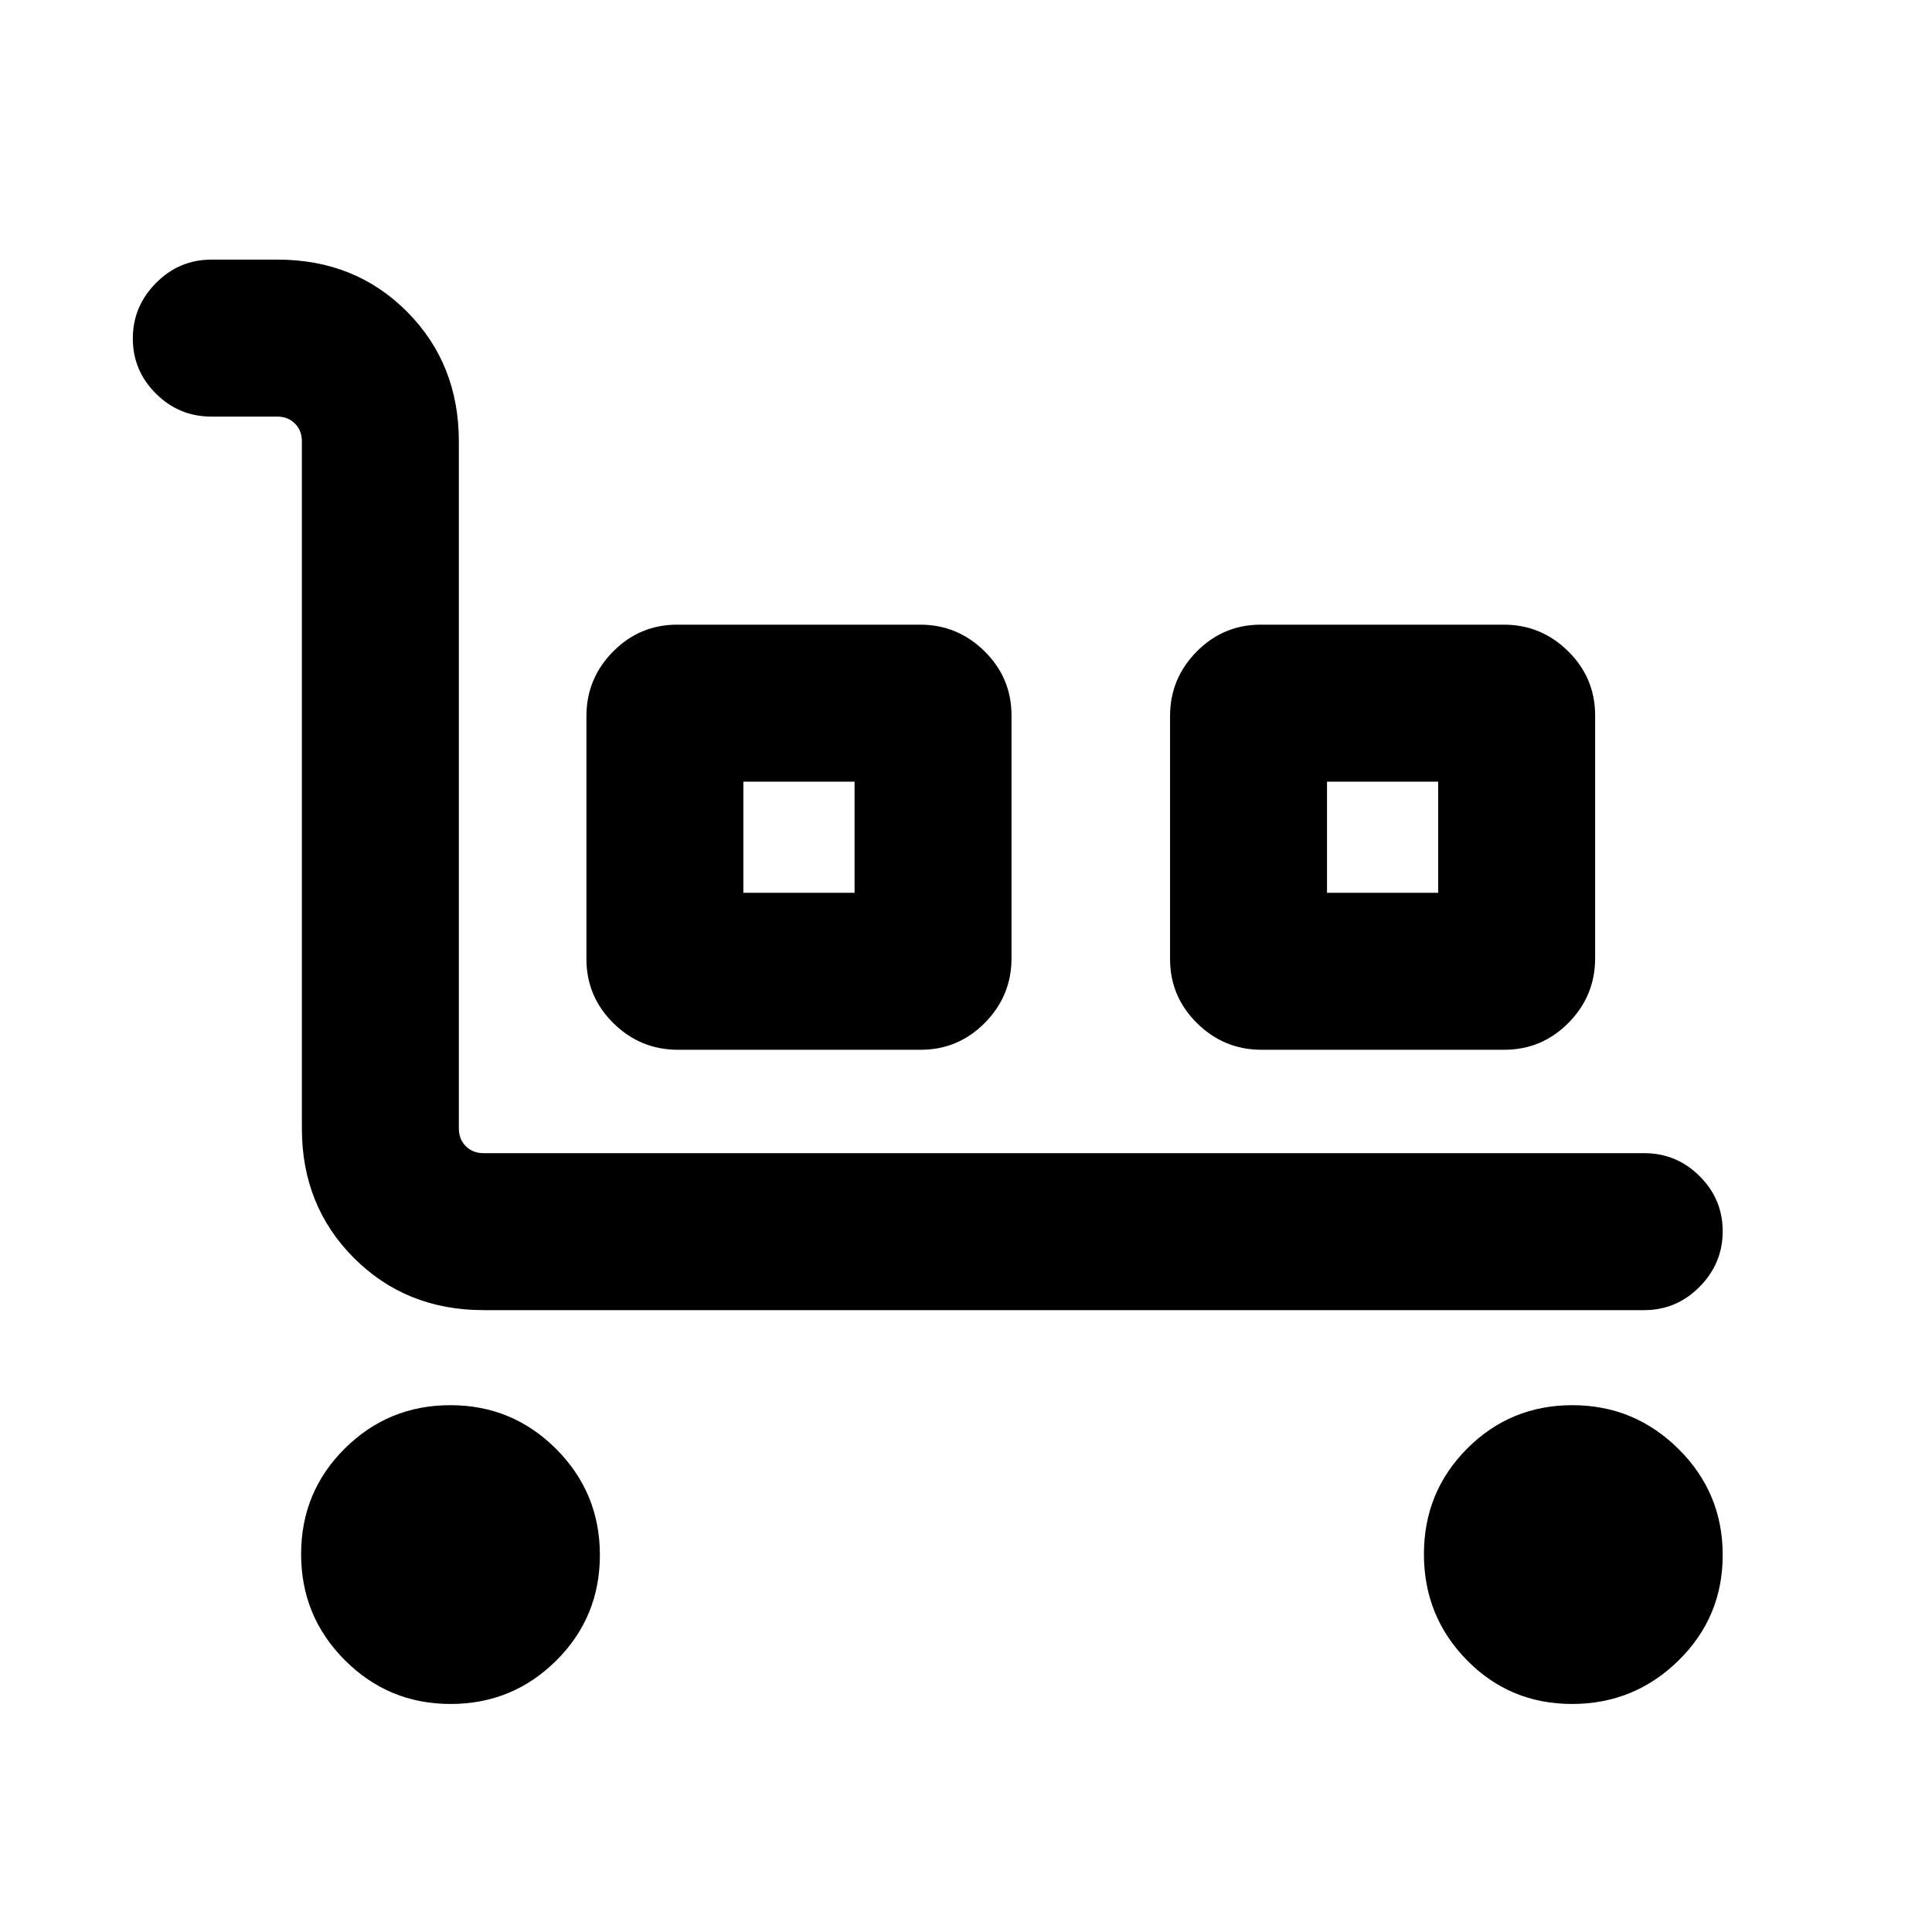 <svg xmlns="http://www.w3.org/2000/svg" height="20" viewBox="0 -960 960 960" width="20"><path d="M817-309H240.31q-38.53 0-64.42-25.89T150-399.31v-341.38q0-5.39-3.46-8.85t-8.85-3.46H105q-16.05 0-27.52-11.42Q66-775.84 66-791.8q0-15.97 11.51-27.58Q89.01-831 105.11-831h32.8q38.61 0 64.35 25.89Q228-779.22 228-740.69v341.38q0 5.39 3.46 8.85t8.85 3.46H817q16.05 0 27.53 11.42Q856-364.16 856-348.2q0 15.97-11.47 27.58Q833.05-309 817-309ZM223.89-113.31q-30.81 0-52.54-21.76t-21.73-52.68q0-30.92 21.68-52.47 21.69-21.55 52.5-21.55 30.82 0 52.55 21.76 21.73 21.76 21.73 52.68 0 30.92-21.69 52.47-21.69 21.55-52.5 21.55Zm112.93-325.07q-18.65 0-32.04-13.23t-13.39-31.87v-120.7q0-18.64 13.22-32.04 13.23-13.39 31.87-13.39h120.7q18.65 0 32.04 13.23 13.39 13.22 13.39 31.87v120.7q0 18.64-13.22 32.03-13.23 13.4-31.87 13.4h-120.7Zm32.56-78h55.24v-55.23h-55.24v55.23Zm257.44 78q-18.65 0-32.04-13.23t-13.39-31.87v-120.7q0-18.64 13.22-32.04 13.23-13.39 31.87-13.39h120.7q18.65 0 32.04 13.23 13.39 13.22 13.39 31.87v120.7q0 18.64-13.22 32.03-13.23 13.4-31.87 13.4h-120.7Zm32.56-78h55.24v-55.23h-55.24v55.23Zm121.76 403.07q-30.89 0-52.24-21.76-21.36-21.76-21.36-52.68 0-30.92 21.49-52.47 21.5-21.55 52.27-21.55 30.78 0 52.74 21.76T856-187.33q0 30.92-21.99 52.47-21.99 21.55-52.87 21.55ZM369.38-516.38h55.24-55.24Zm290 0h55.24-55.24Z"/></svg>